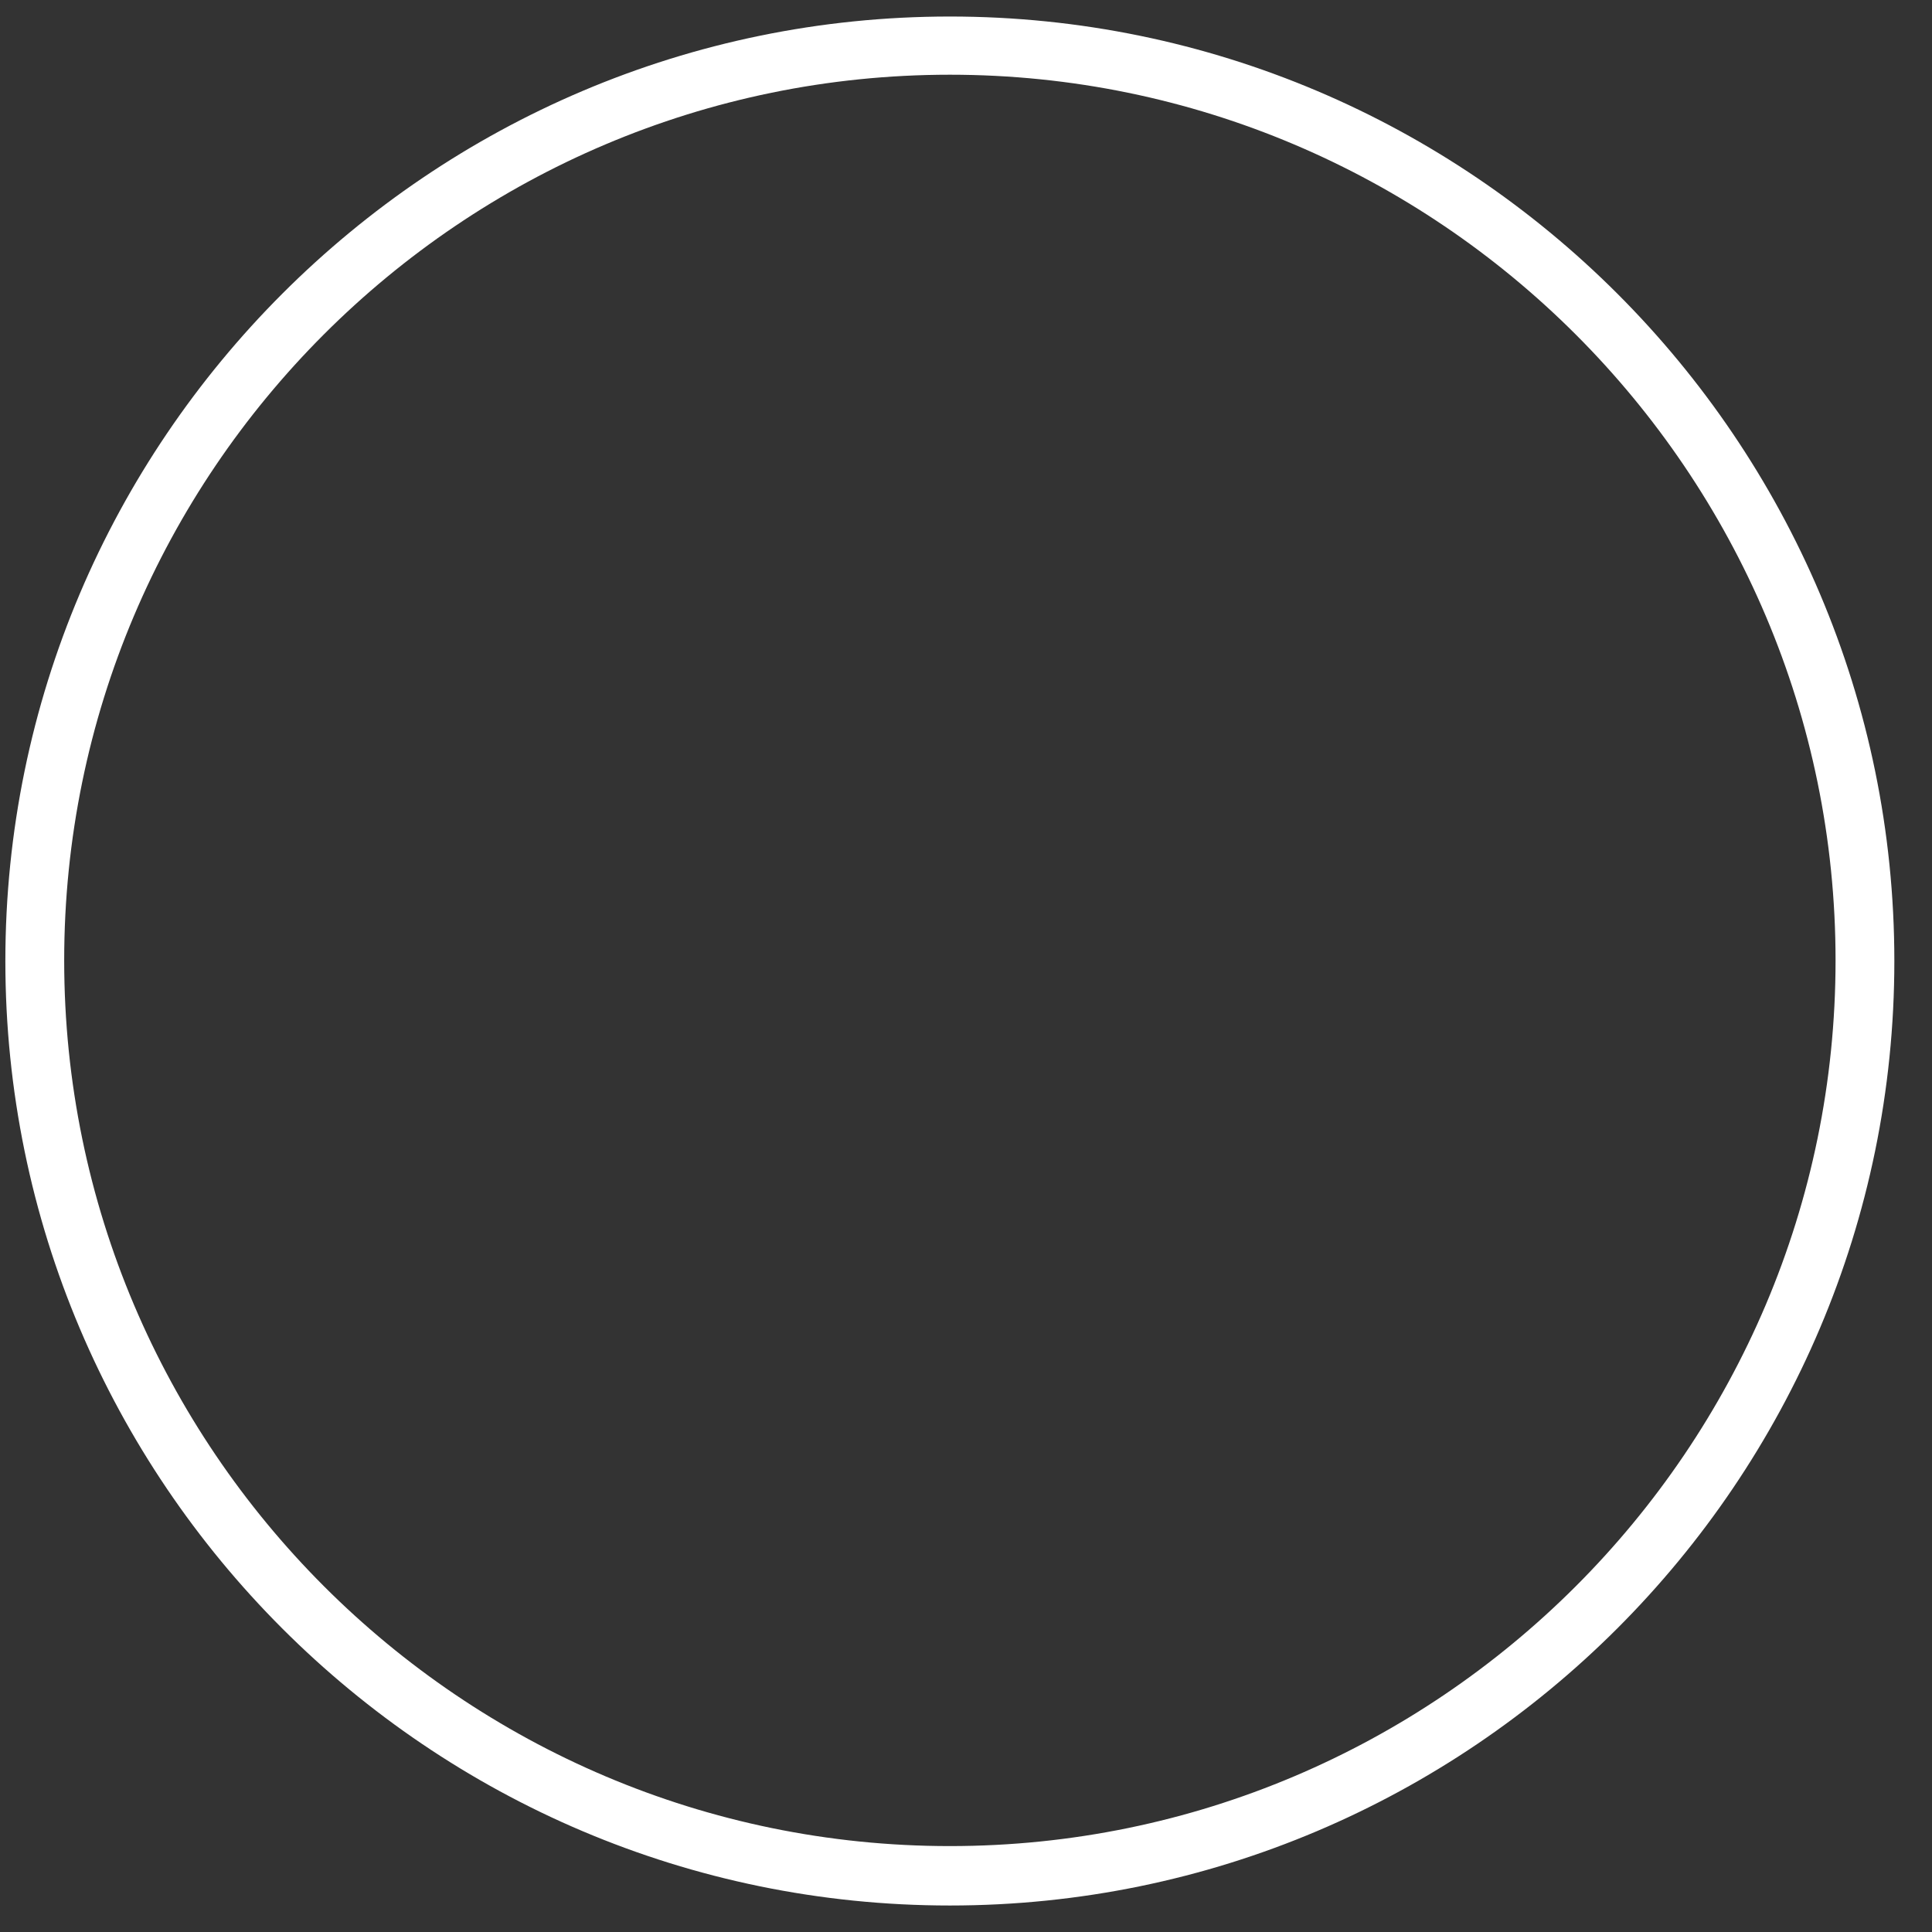 <svg width="49" height="49" viewBox="0 0 49 49" fill="none" xmlns="http://www.w3.org/2000/svg">
<rect x="0" y="0" width="49" height="49" fill="#333333" stroke="none"/>
<path d="M24.091 48.328C10.875 48.328 0.136 37.574 0.136 24.373C0.136 11.173 10.89 0.419 24.091 0.419C37.291 0.419 48.045 11.173 48.045 24.373C48.045 37.574 37.291 48.328 24.091 48.328ZM24.091 1.895C11.696 1.895 1.628 11.978 1.628 24.358C1.628 36.738 11.711 46.821 24.091 46.821C36.471 46.821 46.554 36.738 46.554 24.358C46.554 11.978 36.471 1.895 24.091 1.895Z" fill="white"/>
</svg>
